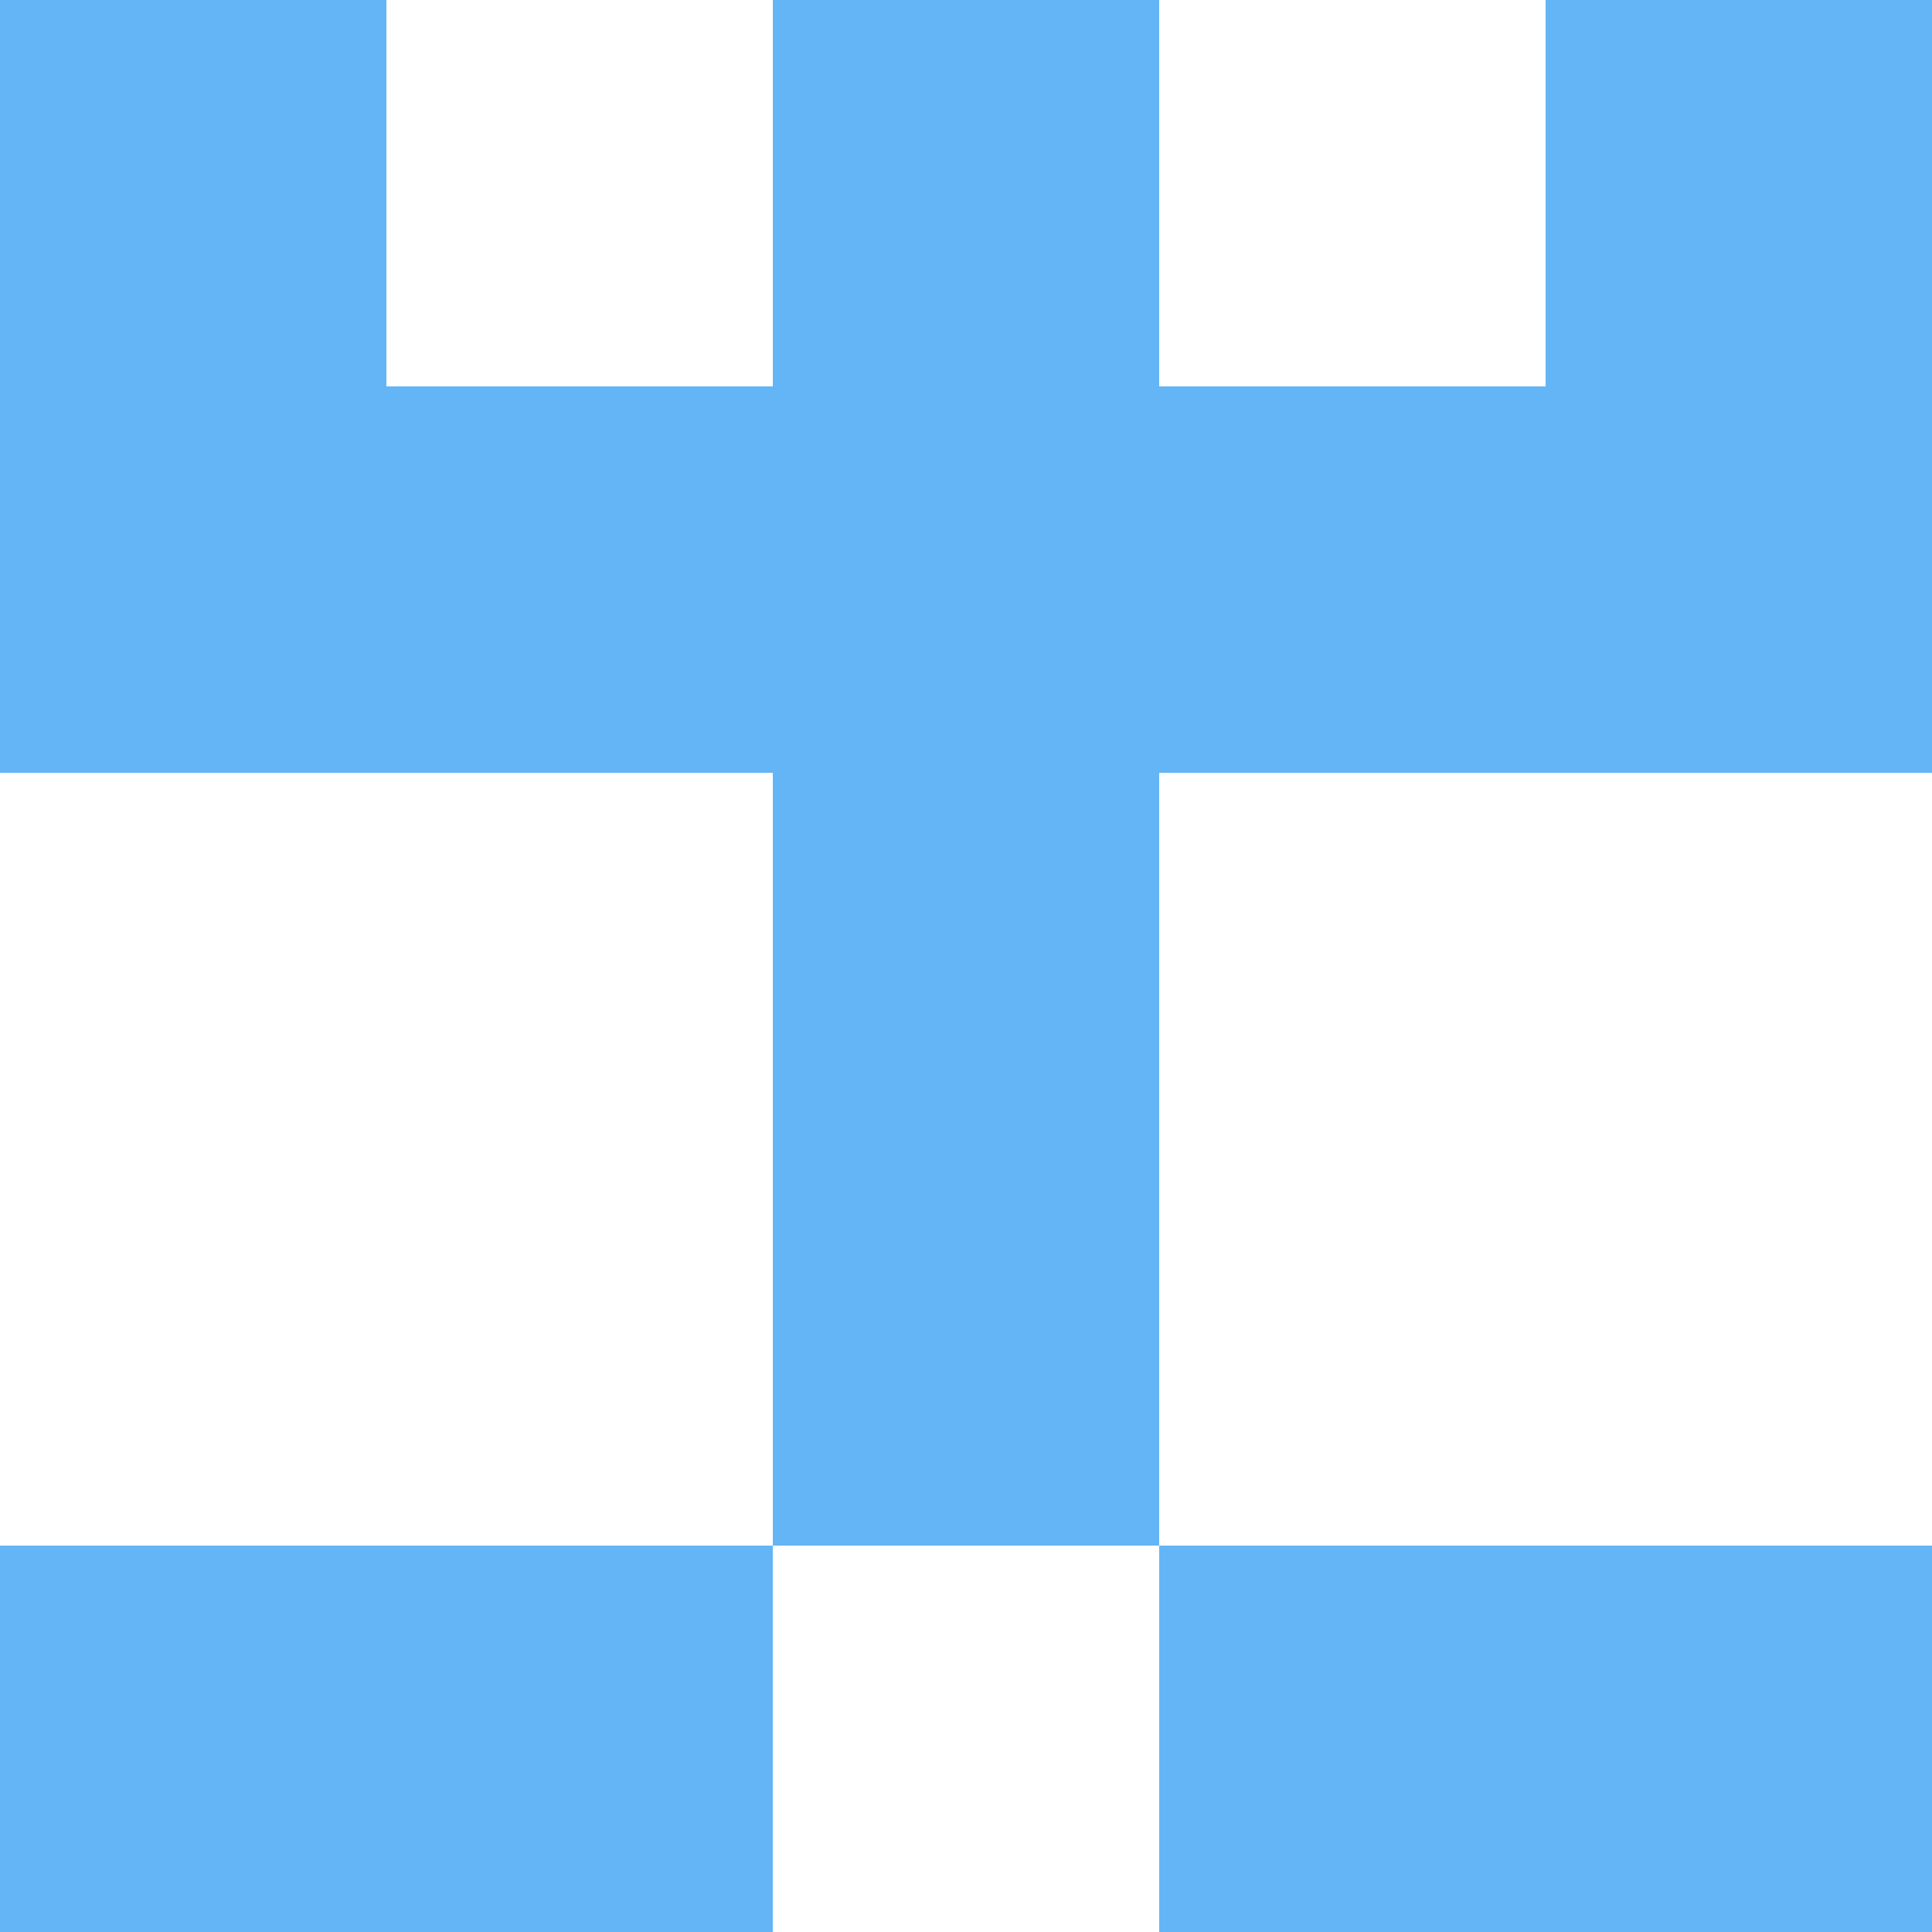 <svg xmlns="http://www.w3.org/2000/svg" xmlns:xlink="http://www.w3.org/1999/xlink" style="isolation:isolate" viewBox="0 0 5 5" version="1.1" shape-rendering="crispEdges"><path d="M0 0h5v5H0V0z" fill="#FFF" /><path d="M0 4h2v1H0V4zm3 0h2v1H3V4z" fill-rule="evenodd" fill="#64B5F6"/><path d="M2 3h1v1H2V3z" fill="#64B5F6"/><path d="M2 2h1v1H2V2z" fill="#64B5F6"/><path d="M0 1h5v1H0V1z" fill="#64B5F6"/><path d="M0 0h1v1H0V0zm2 0h1v1H2V0zm2 0h1v1H4V0z" fill-rule="evenodd" fill="#64B5F6"/></svg>